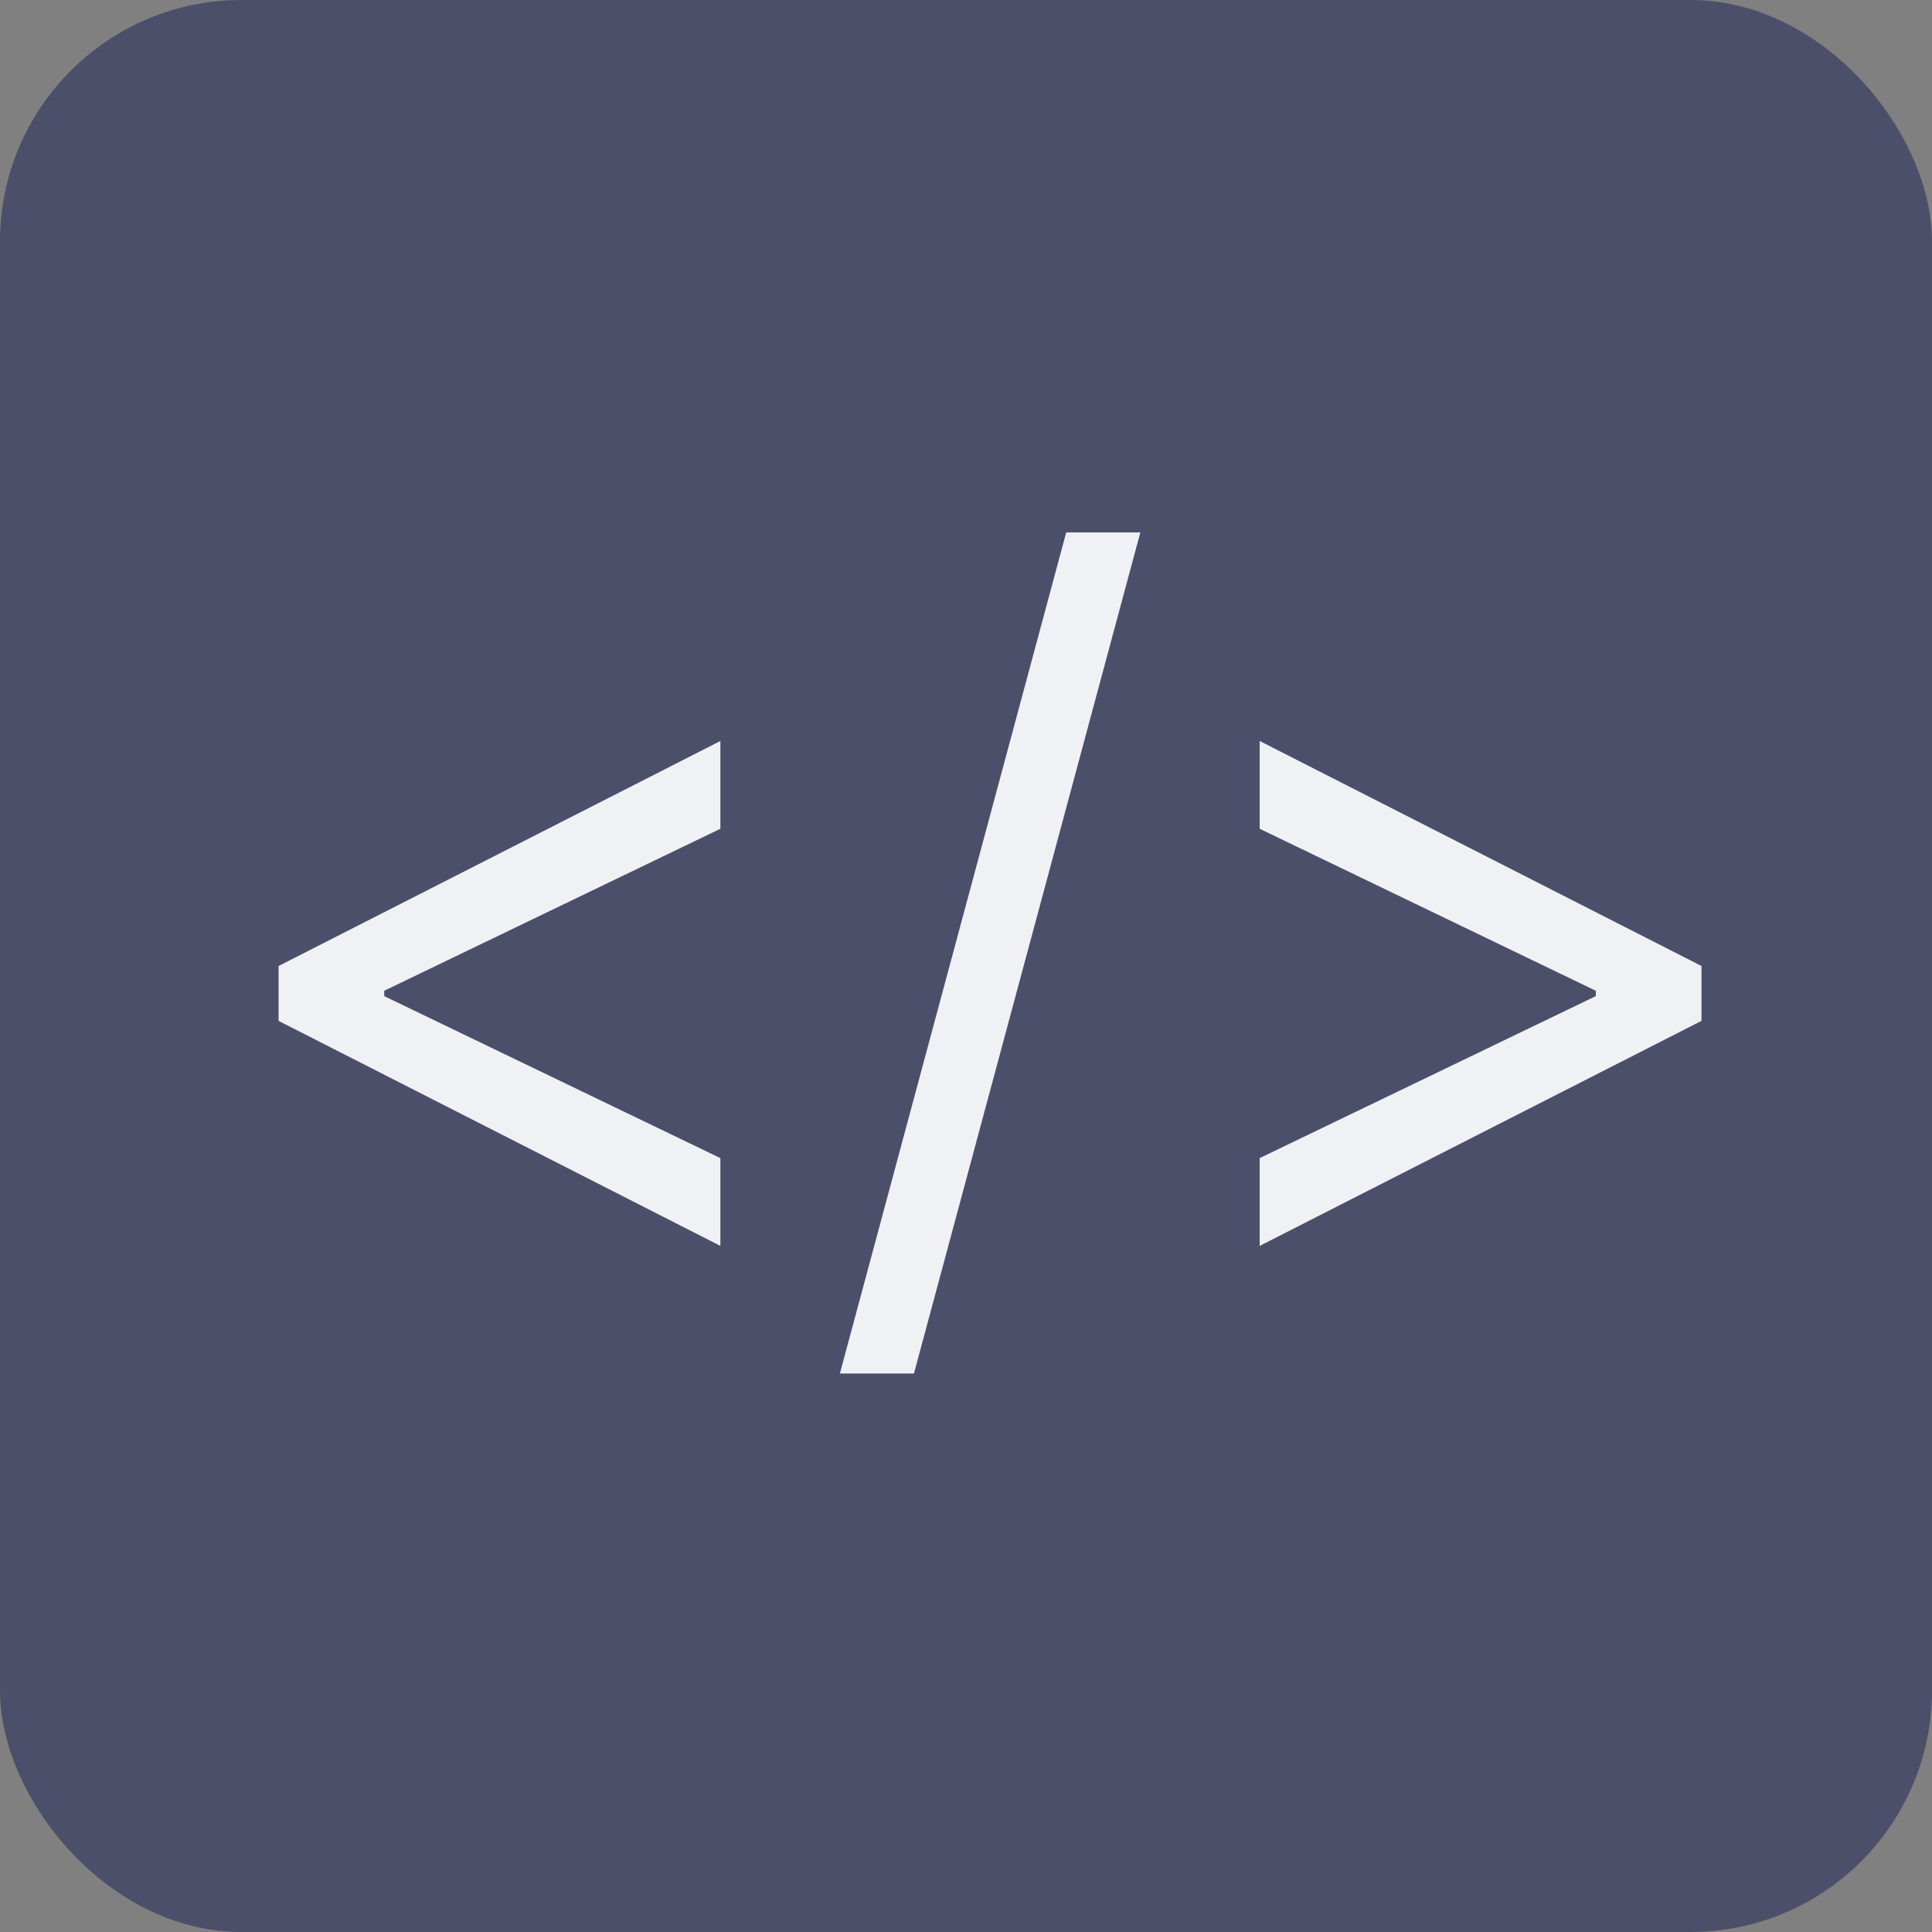 <svg viewBox="0 0 32 32" xmlns="http://www.w3.org/2000/svg">
  <rect x="0" y="0" width="32" height="32" fill="#808080" stroke="none"/>
  <style>
    #background { fill: #4c4f69 }
    #text { fill: #eff1f5 }
    @media (prefers-color-scheme: dark) {
      #background { fill: #cad3f5 }
      #text { fill: #24273a }
    }
  </style>
  <rect id="background" width="32" height="32" rx="4"/>
  <path id="text" d="M4.614 16.909V16L11.932 12.273V13.727L6.318 16.432L6.364 16.341V16.568L6.318 16.477L11.932 19.182V20.636L4.614 16.909ZM18.888 8.818L15.138 22.75H13.911L17.66 8.818H18.888ZM28.182 16.909L20.864 20.636V19.182L26.477 16.477L26.432 16.568V16.341L26.477 16.432L20.864 13.727V12.273L28.182 16V16.909Z"/>
</svg>